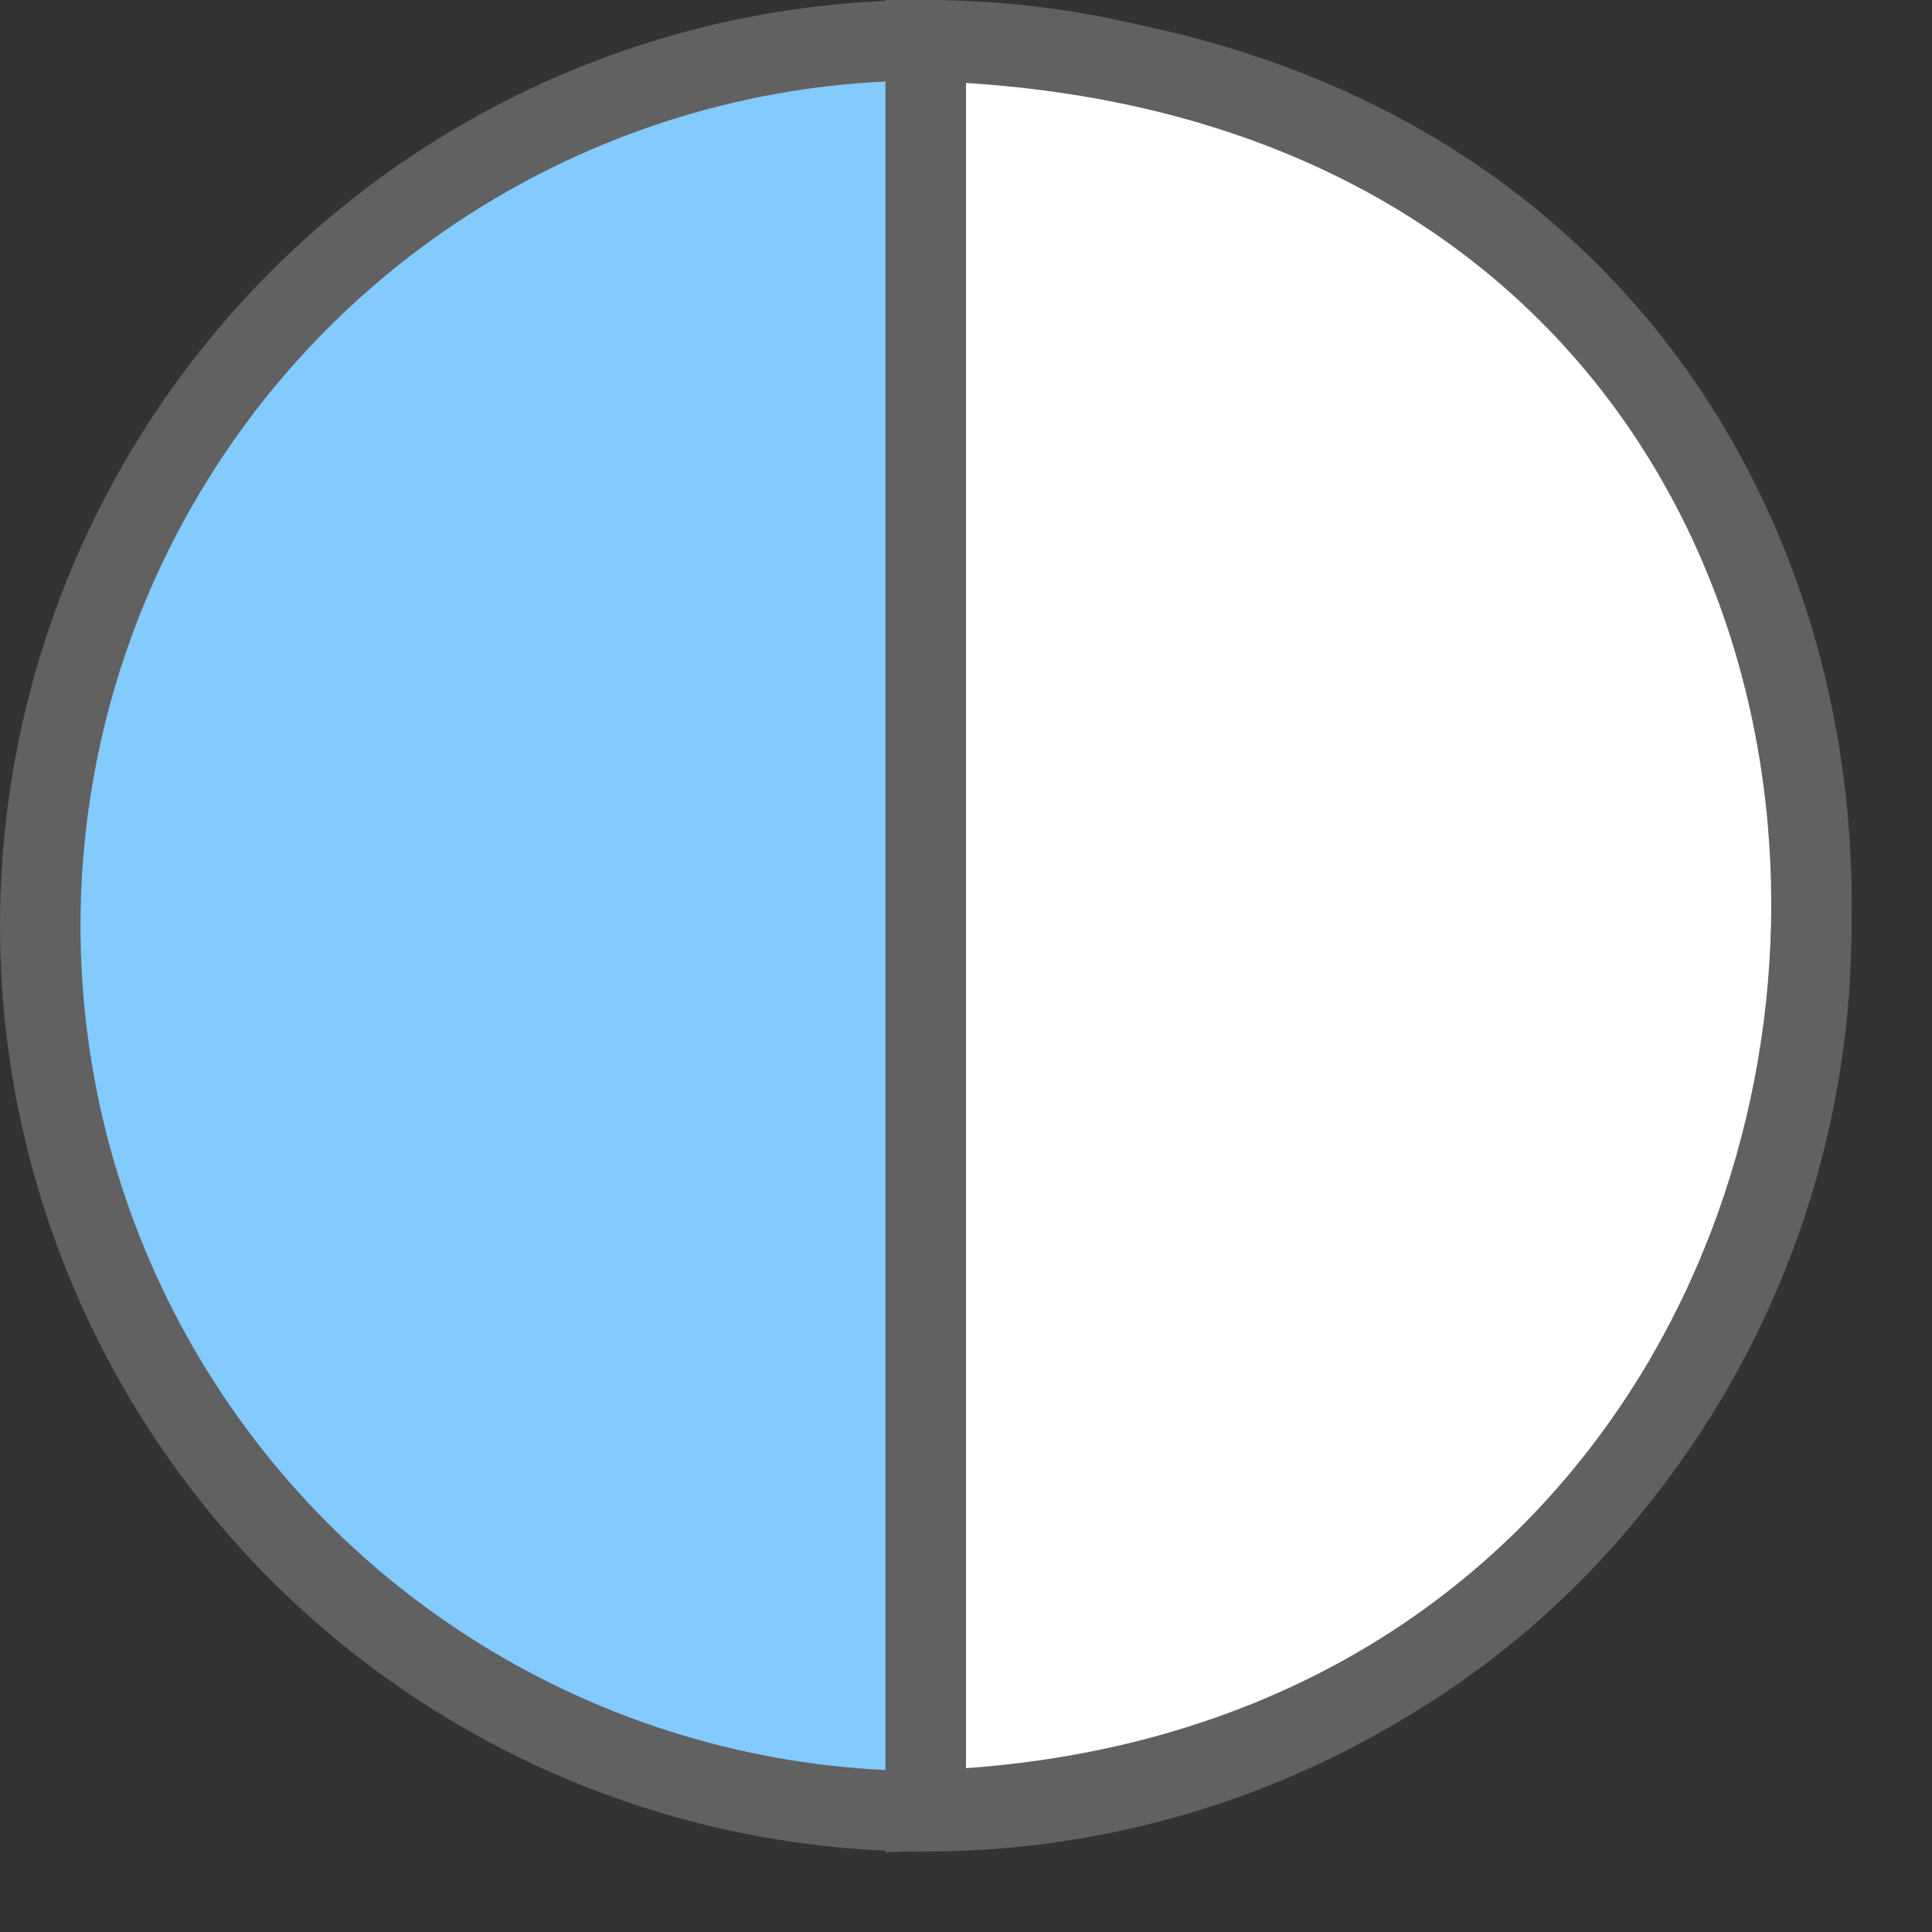 <svg width="24" height="24" viewBox="0 0 24 24" fill="none" xmlns="http://www.w3.org/2000/svg">
<rect x="0" y="0" width="24" height="24" fill="#333333" stroke="none"/>
<circle cx="11.5" cy="11.5" r="11" fill="#83CAFF" stroke="#616161"/>
<path d="M11.5 0.507C15.243 0.618 17.973 1.976 19.773 3.932C21.659 5.982 22.56 8.727 22.5 11.489C22.383 16.885 18.614 22.251 11.5 22.492L11.5 11.5L11.5 0.507Z" fill="#FFFFFF" stroke="#616161"/>
</svg>
